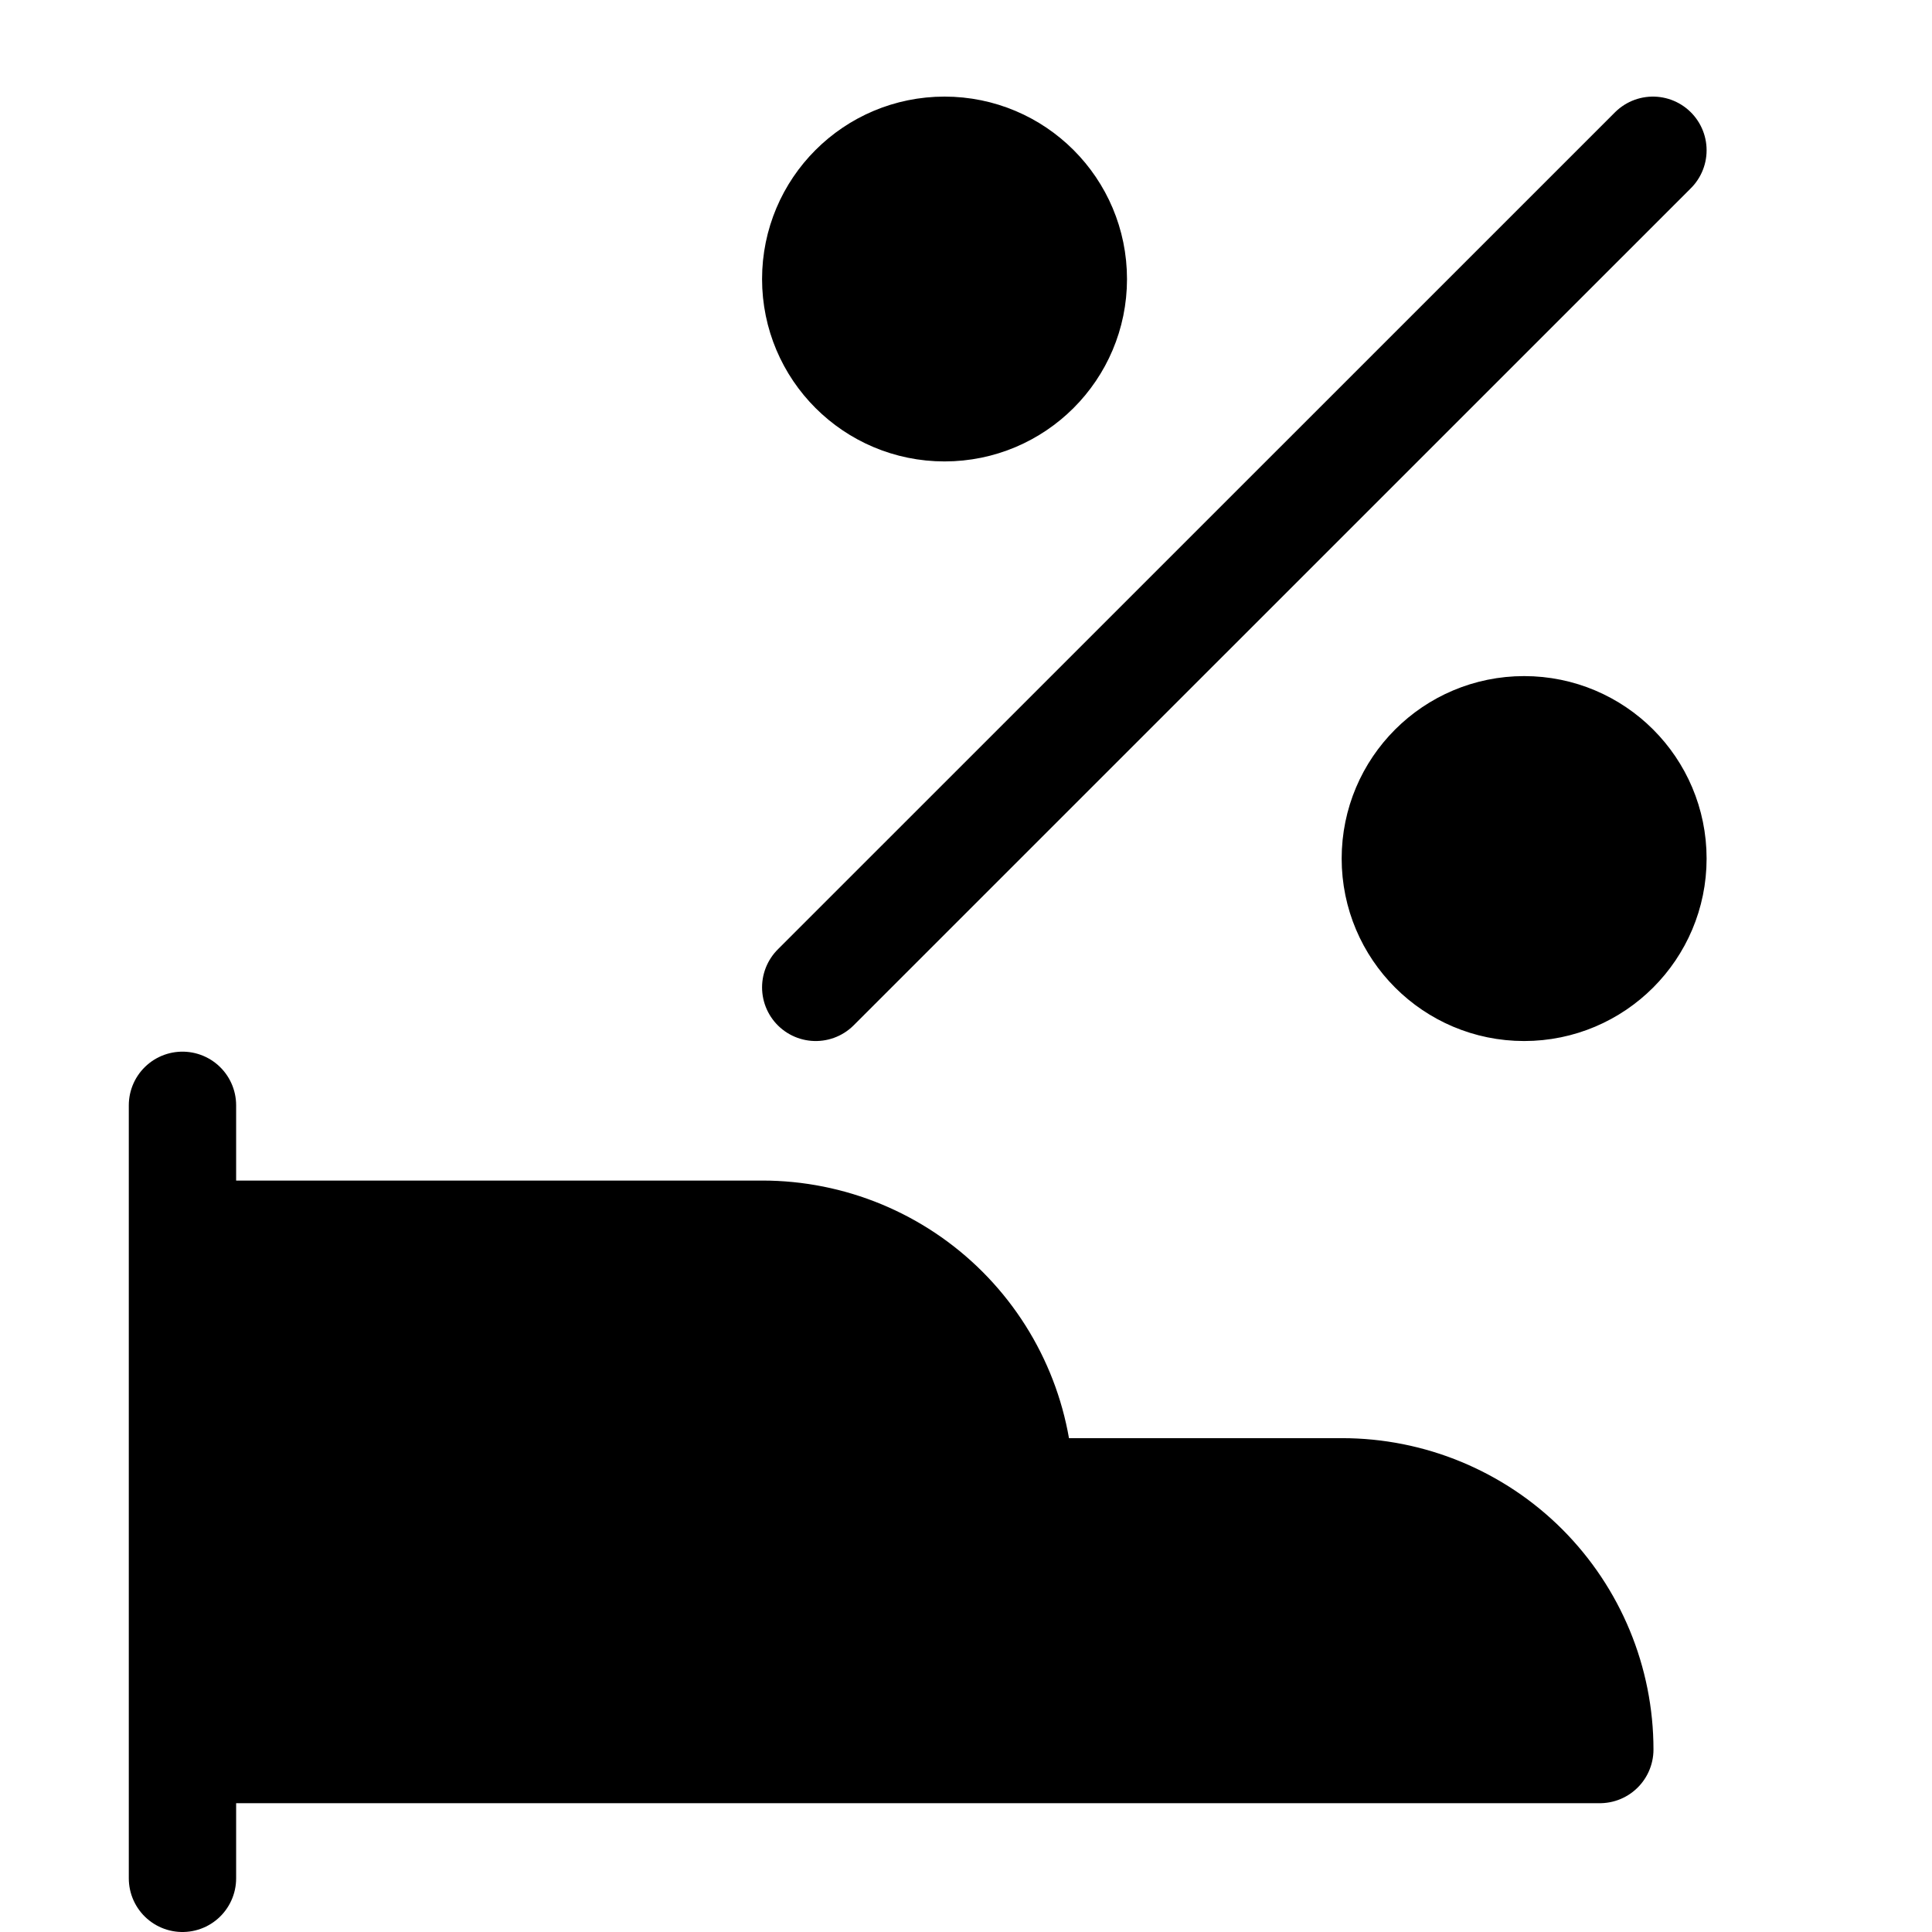 <svg width="18" height="18" viewBox="0 0 18 18" fill="currentColor" xmlns="http://www.w3.org/2000/svg">
<g clip-path="url(#clip0)">
<path d="M1.7 16.3H14.905C14.905 15.663 14.652 15.053 14.202 14.602C13.752 14.152 13.141 13.899 12.504 13.899H9.503C9.503 13.263 9.25 12.652 8.8 12.202C8.35 11.752 7.739 11.499 7.102 11.499H1.7" fill="currentColor"/>
<path d="M1.7 16.3H14.905C14.905 15.663 14.652 15.053 14.202 14.602C13.752 14.152 13.141 13.899 12.504 13.899H9.503M9.503 13.899C9.503 13.263 9.25 12.652 8.8 12.202C8.35 11.752 7.739 11.499 7.102 11.499H1.7M9.503 13.899L6.501 13.899M1.7 10.298V17.5M7.6 9.199L15.4 1.4M14.2 9.199C14.863 9.199 15.4 8.661 15.4 7.999C15.4 7.336 14.863 6.799 14.2 6.799C13.537 6.799 13 7.336 13 7.999C13 8.661 13.537 9.199 14.2 9.199ZM10 2.6C10 3.262 9.463 3.799 8.8 3.799C8.137 3.799 7.6 3.262 7.6 2.6C7.6 1.937 8.137 1.4 8.8 1.4C9.463 1.4 10 1.937 10 2.6Z" stroke="currentColor" stroke-linecap="round" stroke-linejoin="round" vector-effect="non-scaling-stroke"/>
</g>
<defs>
<clipPath id="clip0">
<path d="M0 0H18V18H0V0Z" fill="currentColor"/>
</clipPath>
</defs>
</svg>
